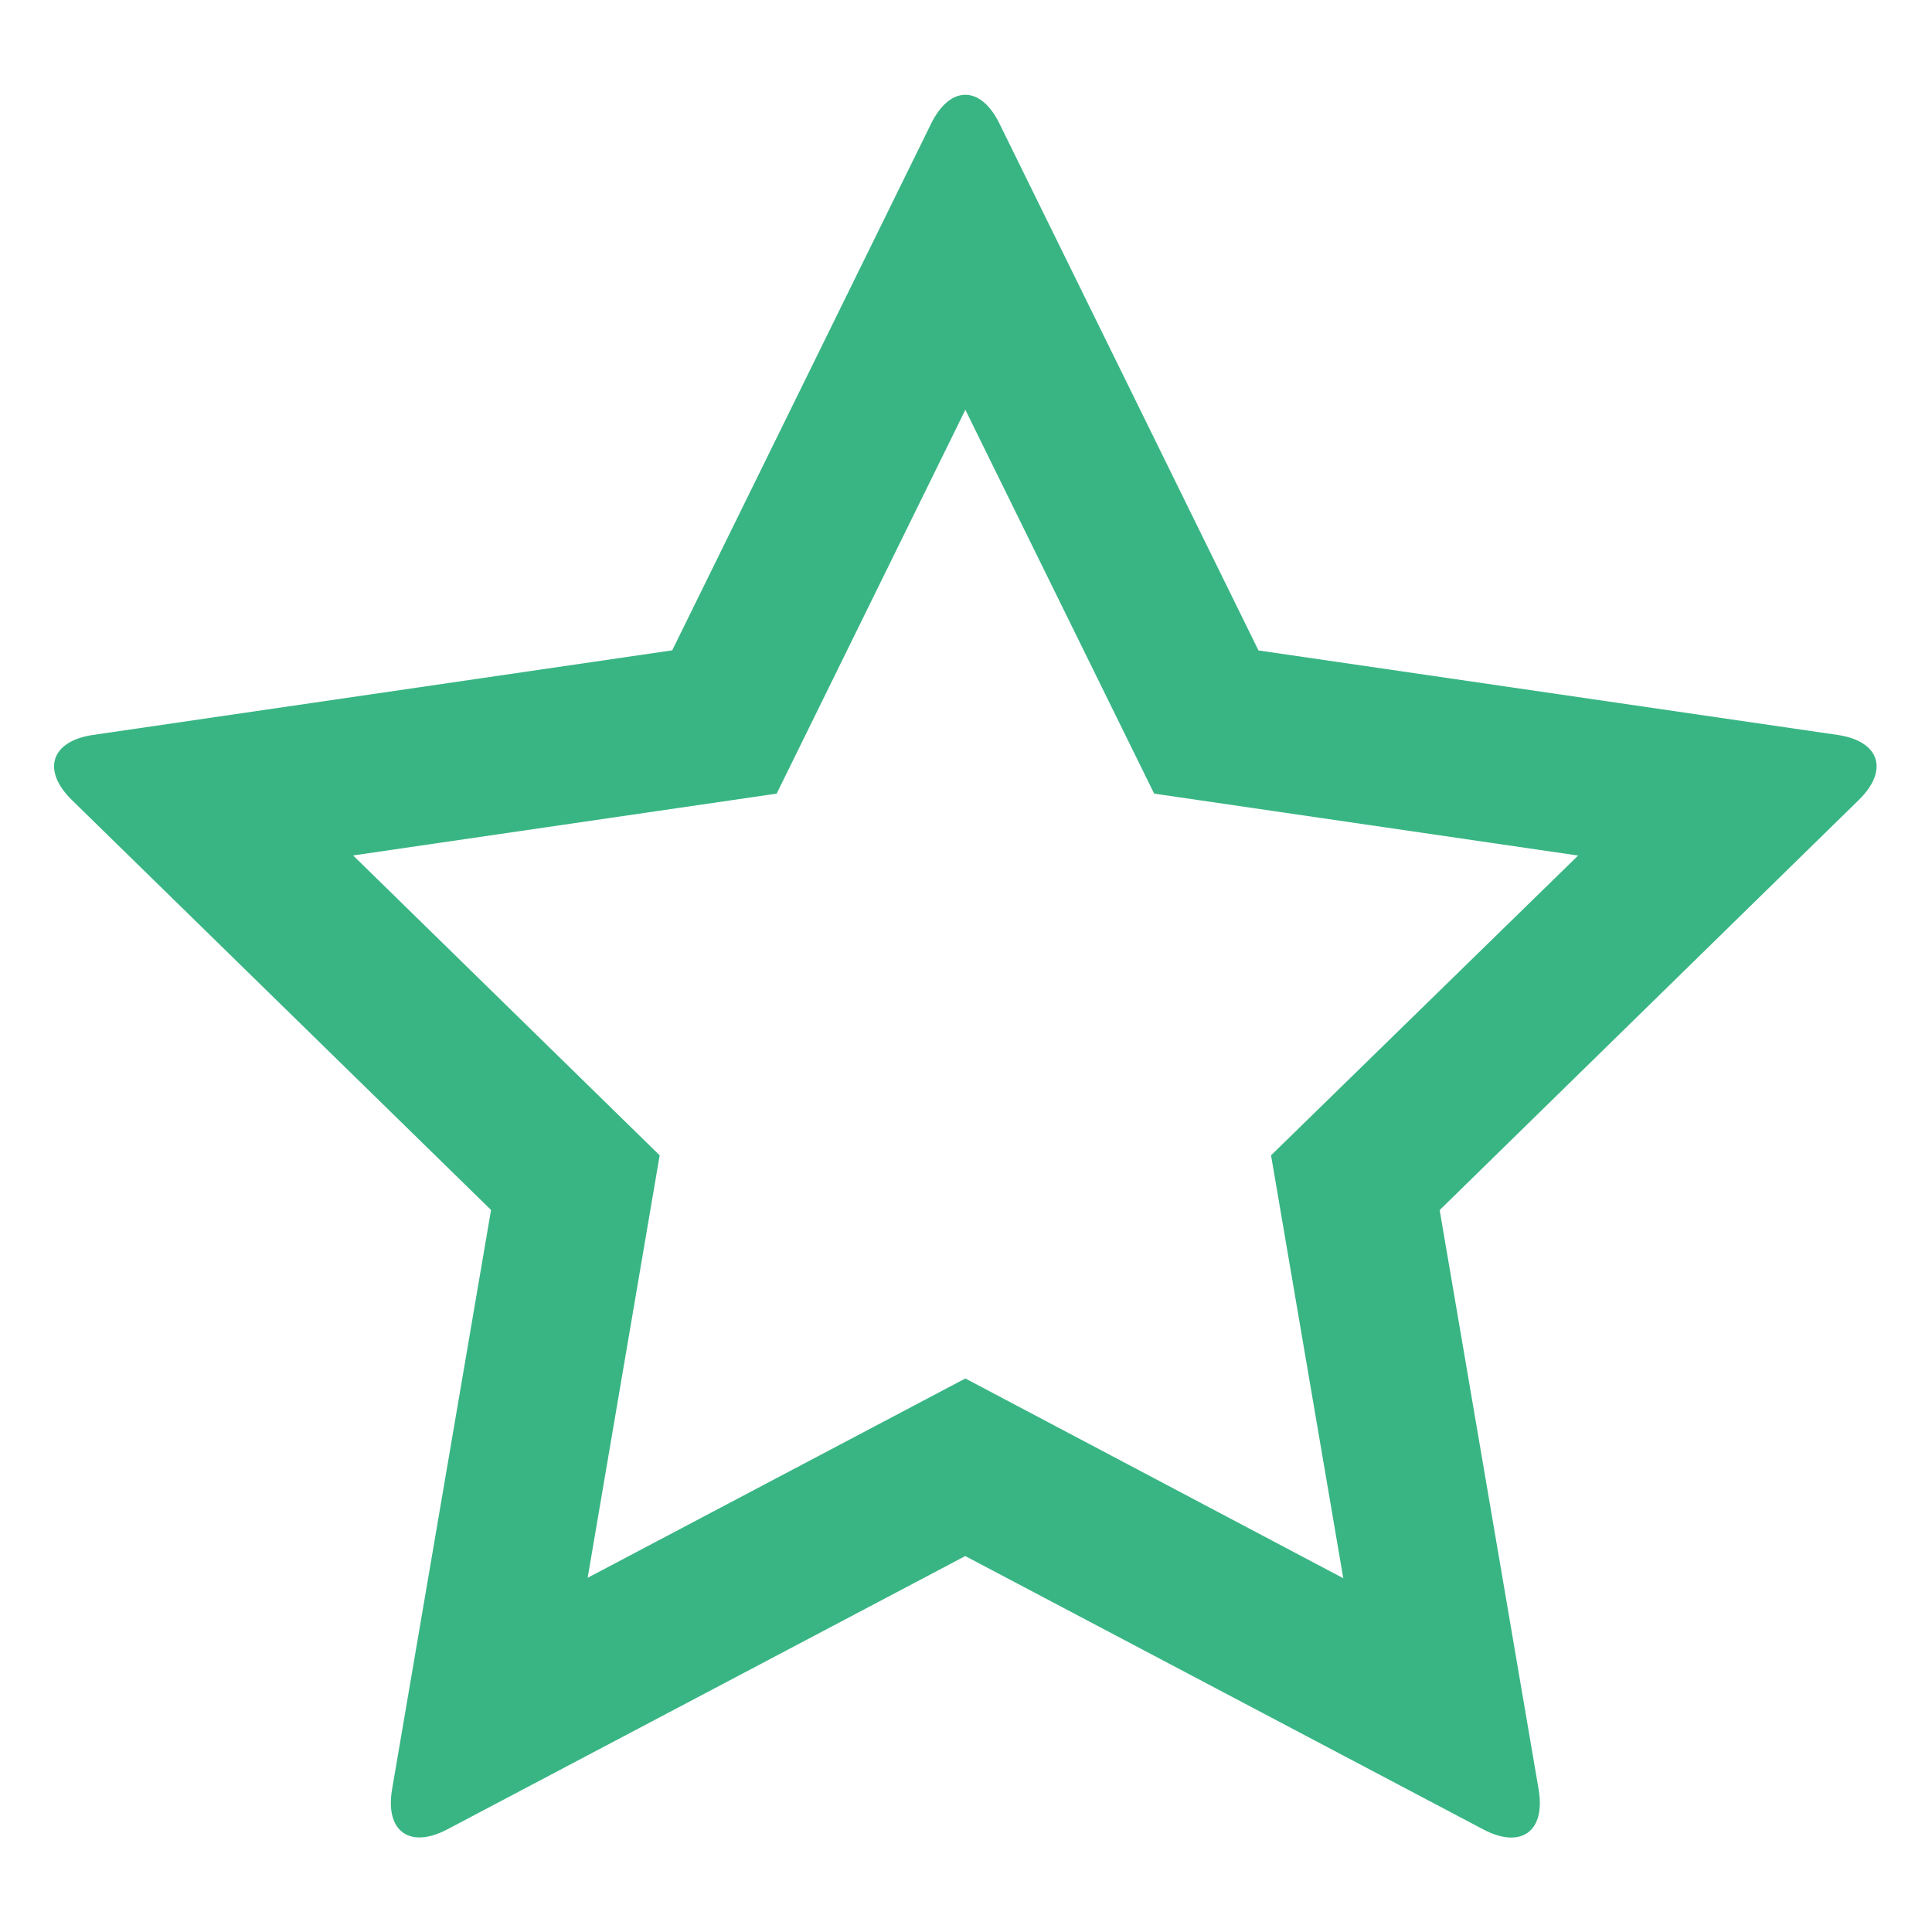 <svg xmlns="http://www.w3.org/2000/svg" width="18" height="18" fill="none"><path fill="#39B584" d="m12.515 14.704-.673-3.94 2.861-2.793-3.95-.577-1.759-3.576-1.758 3.576-3.946.576 2.856 2.794-.671 3.936 3.519-1.857 3.521 1.861Zm-3.521-.207-4.825 2.546c-.352.186-.583.019-.516-.373l.922-5.397L.67 7.454c-.284-.278-.195-.55.198-.607l5.395-.788L8.676 1.15c.176-.356.46-.356.635 0l2.414 4.91 5.394.787c.394.057.483.329.198.607l-3.904 3.82.922 5.397c.067.392-.164.559-.516.373l-4.825-2.546Z"/></svg>